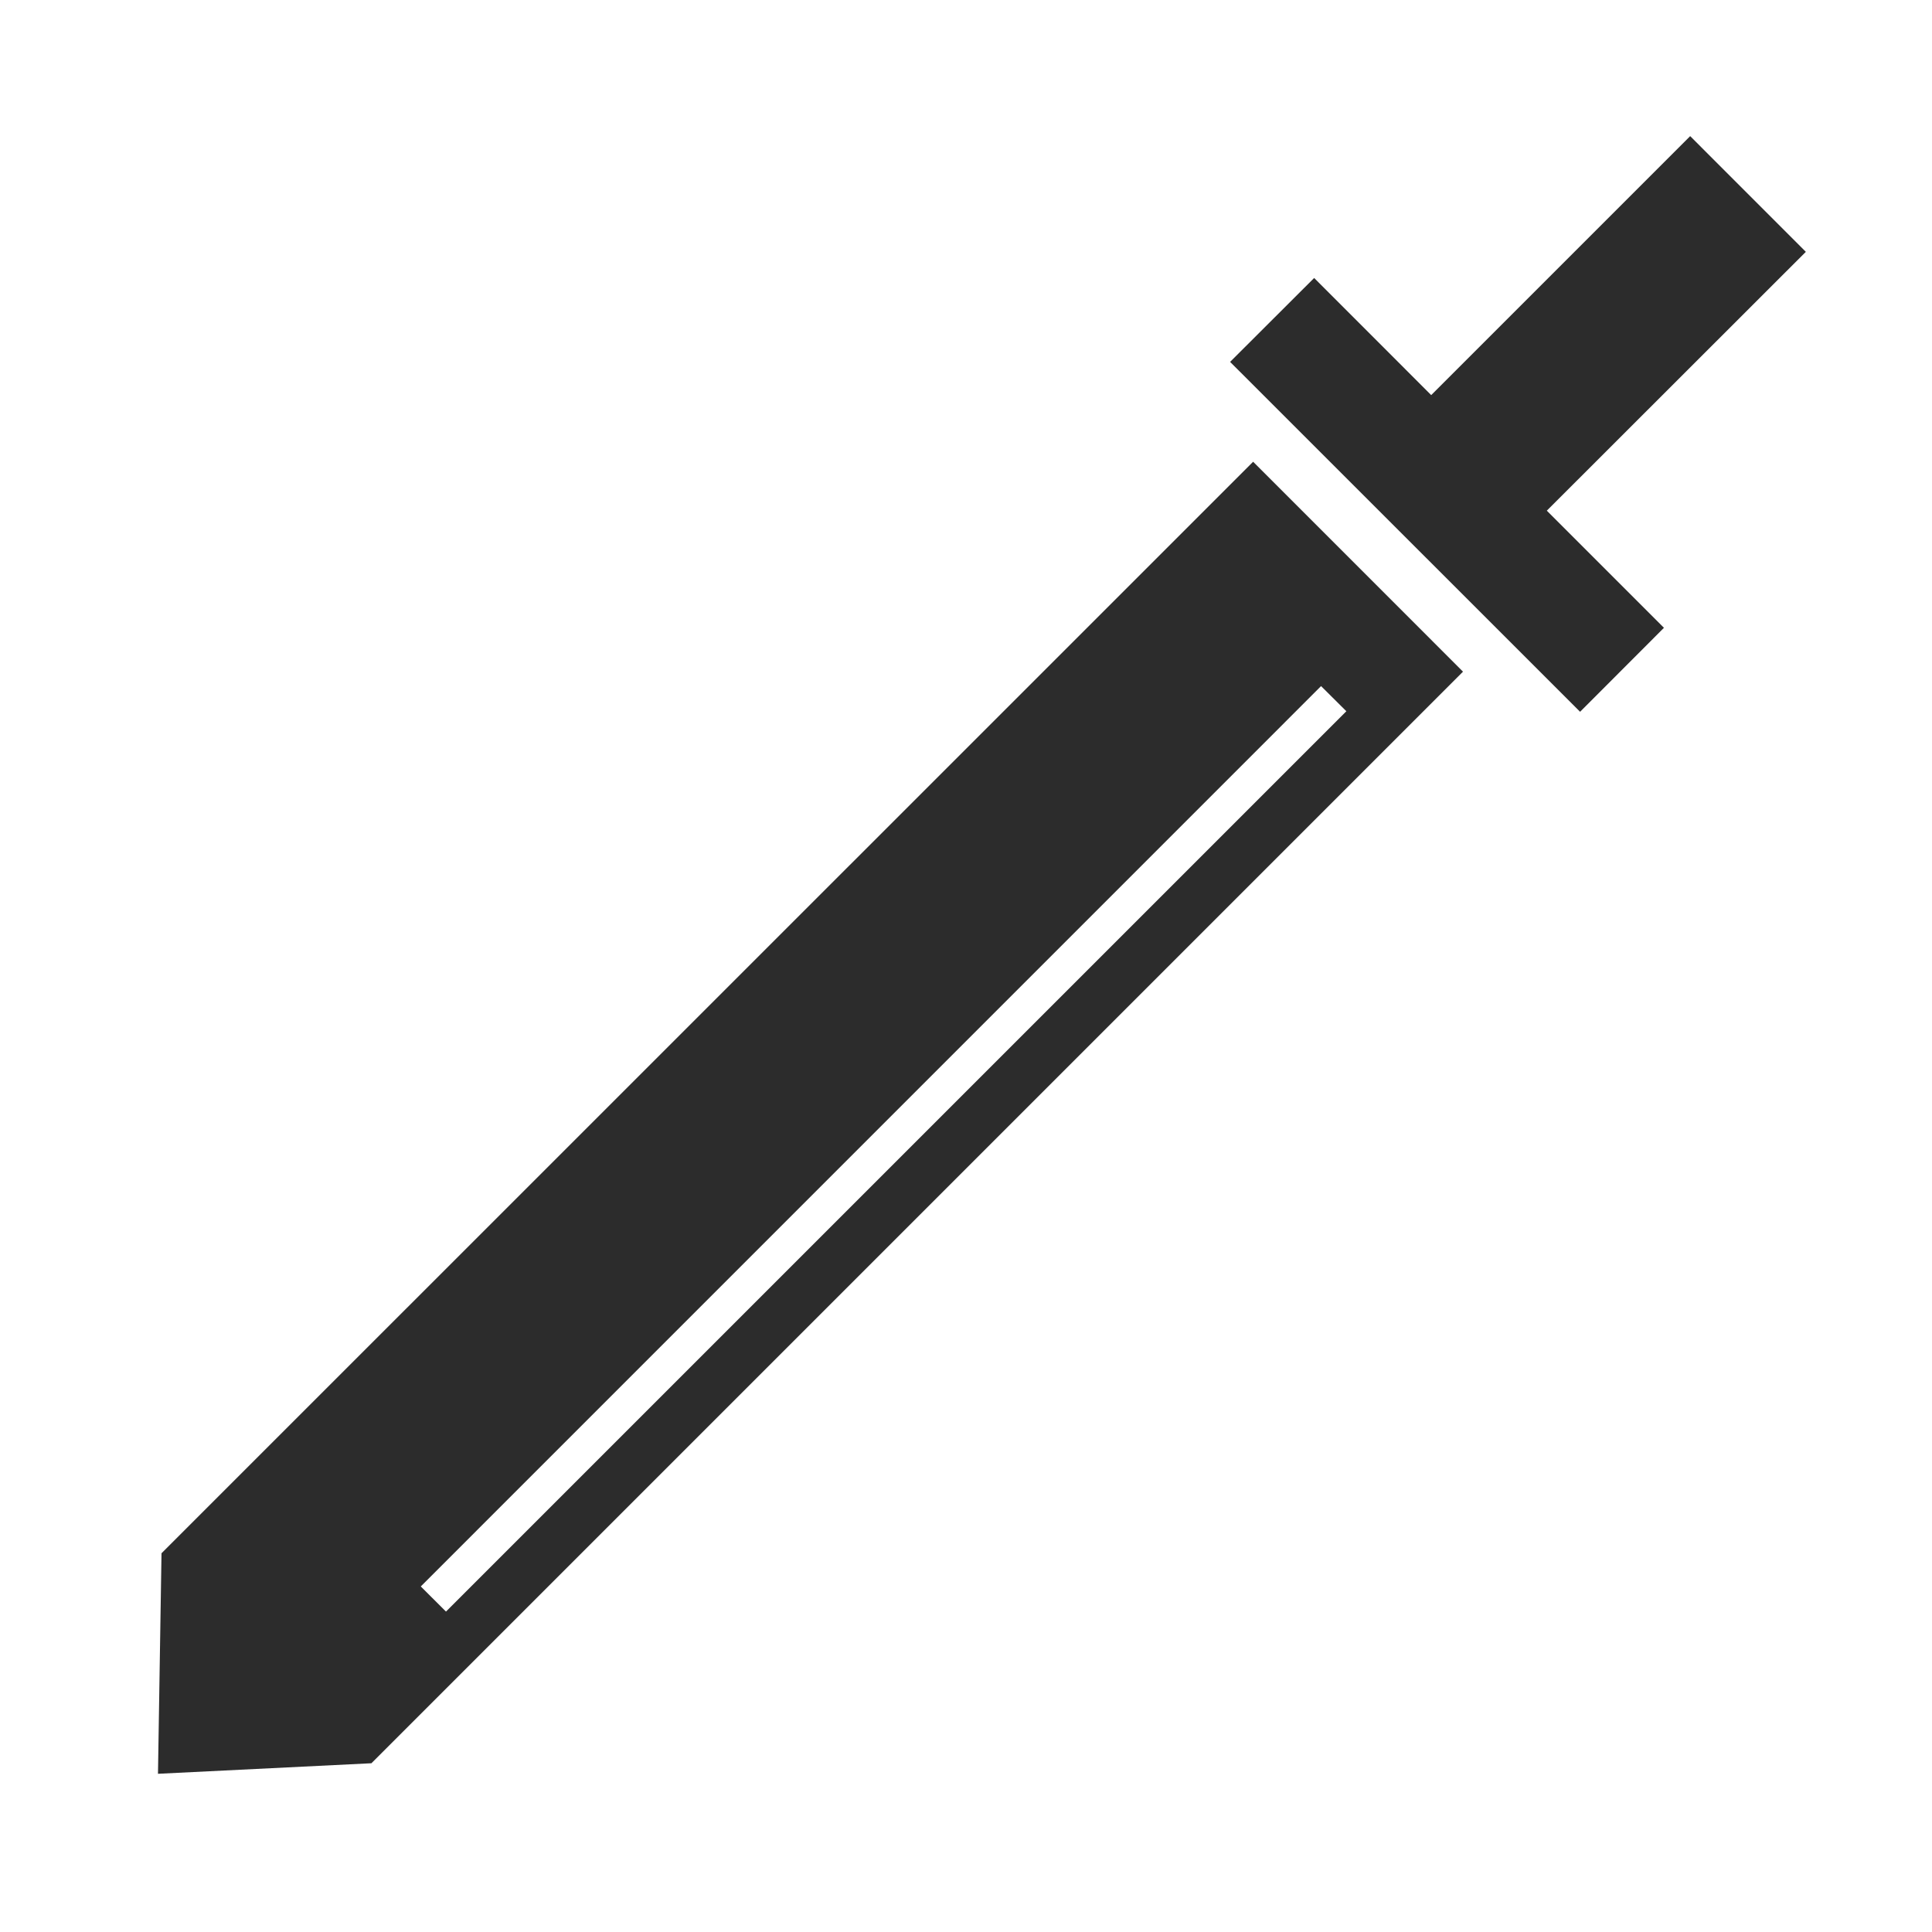 <?xml version="1.0" standalone="no"?><!DOCTYPE svg PUBLIC "-//W3C//DTD SVG 1.1//EN" "http://www.w3.org/Graphics/SVG/1.1/DTD/svg11.dtd"><svg t="1505459362898" class="icon" style="" viewBox="0 0 1024 1024" version="1.1" xmlns="http://www.w3.org/2000/svg" p-id="3229" xmlns:xlink="http://www.w3.org/1999/xlink" width="64" height="64"><defs><style type="text/css"></style></defs><path d="M819.845 270.662l137.287-137.184-61.306-61.333-137.262 137.263-62.033-62.071-44.55 44.472 185.5 185.45 44.448-44.512zM196.863 934.558l578.56-578.561L664.19 244.738 85.604 823.257l-1.87 116.885 113.13-5.584z m26.16-93.711l477.17-477.2 13.405 13.327-477.223 477.2-13.352-13.327z" p-id="3230" fill="#2c2c2c"></path></svg>